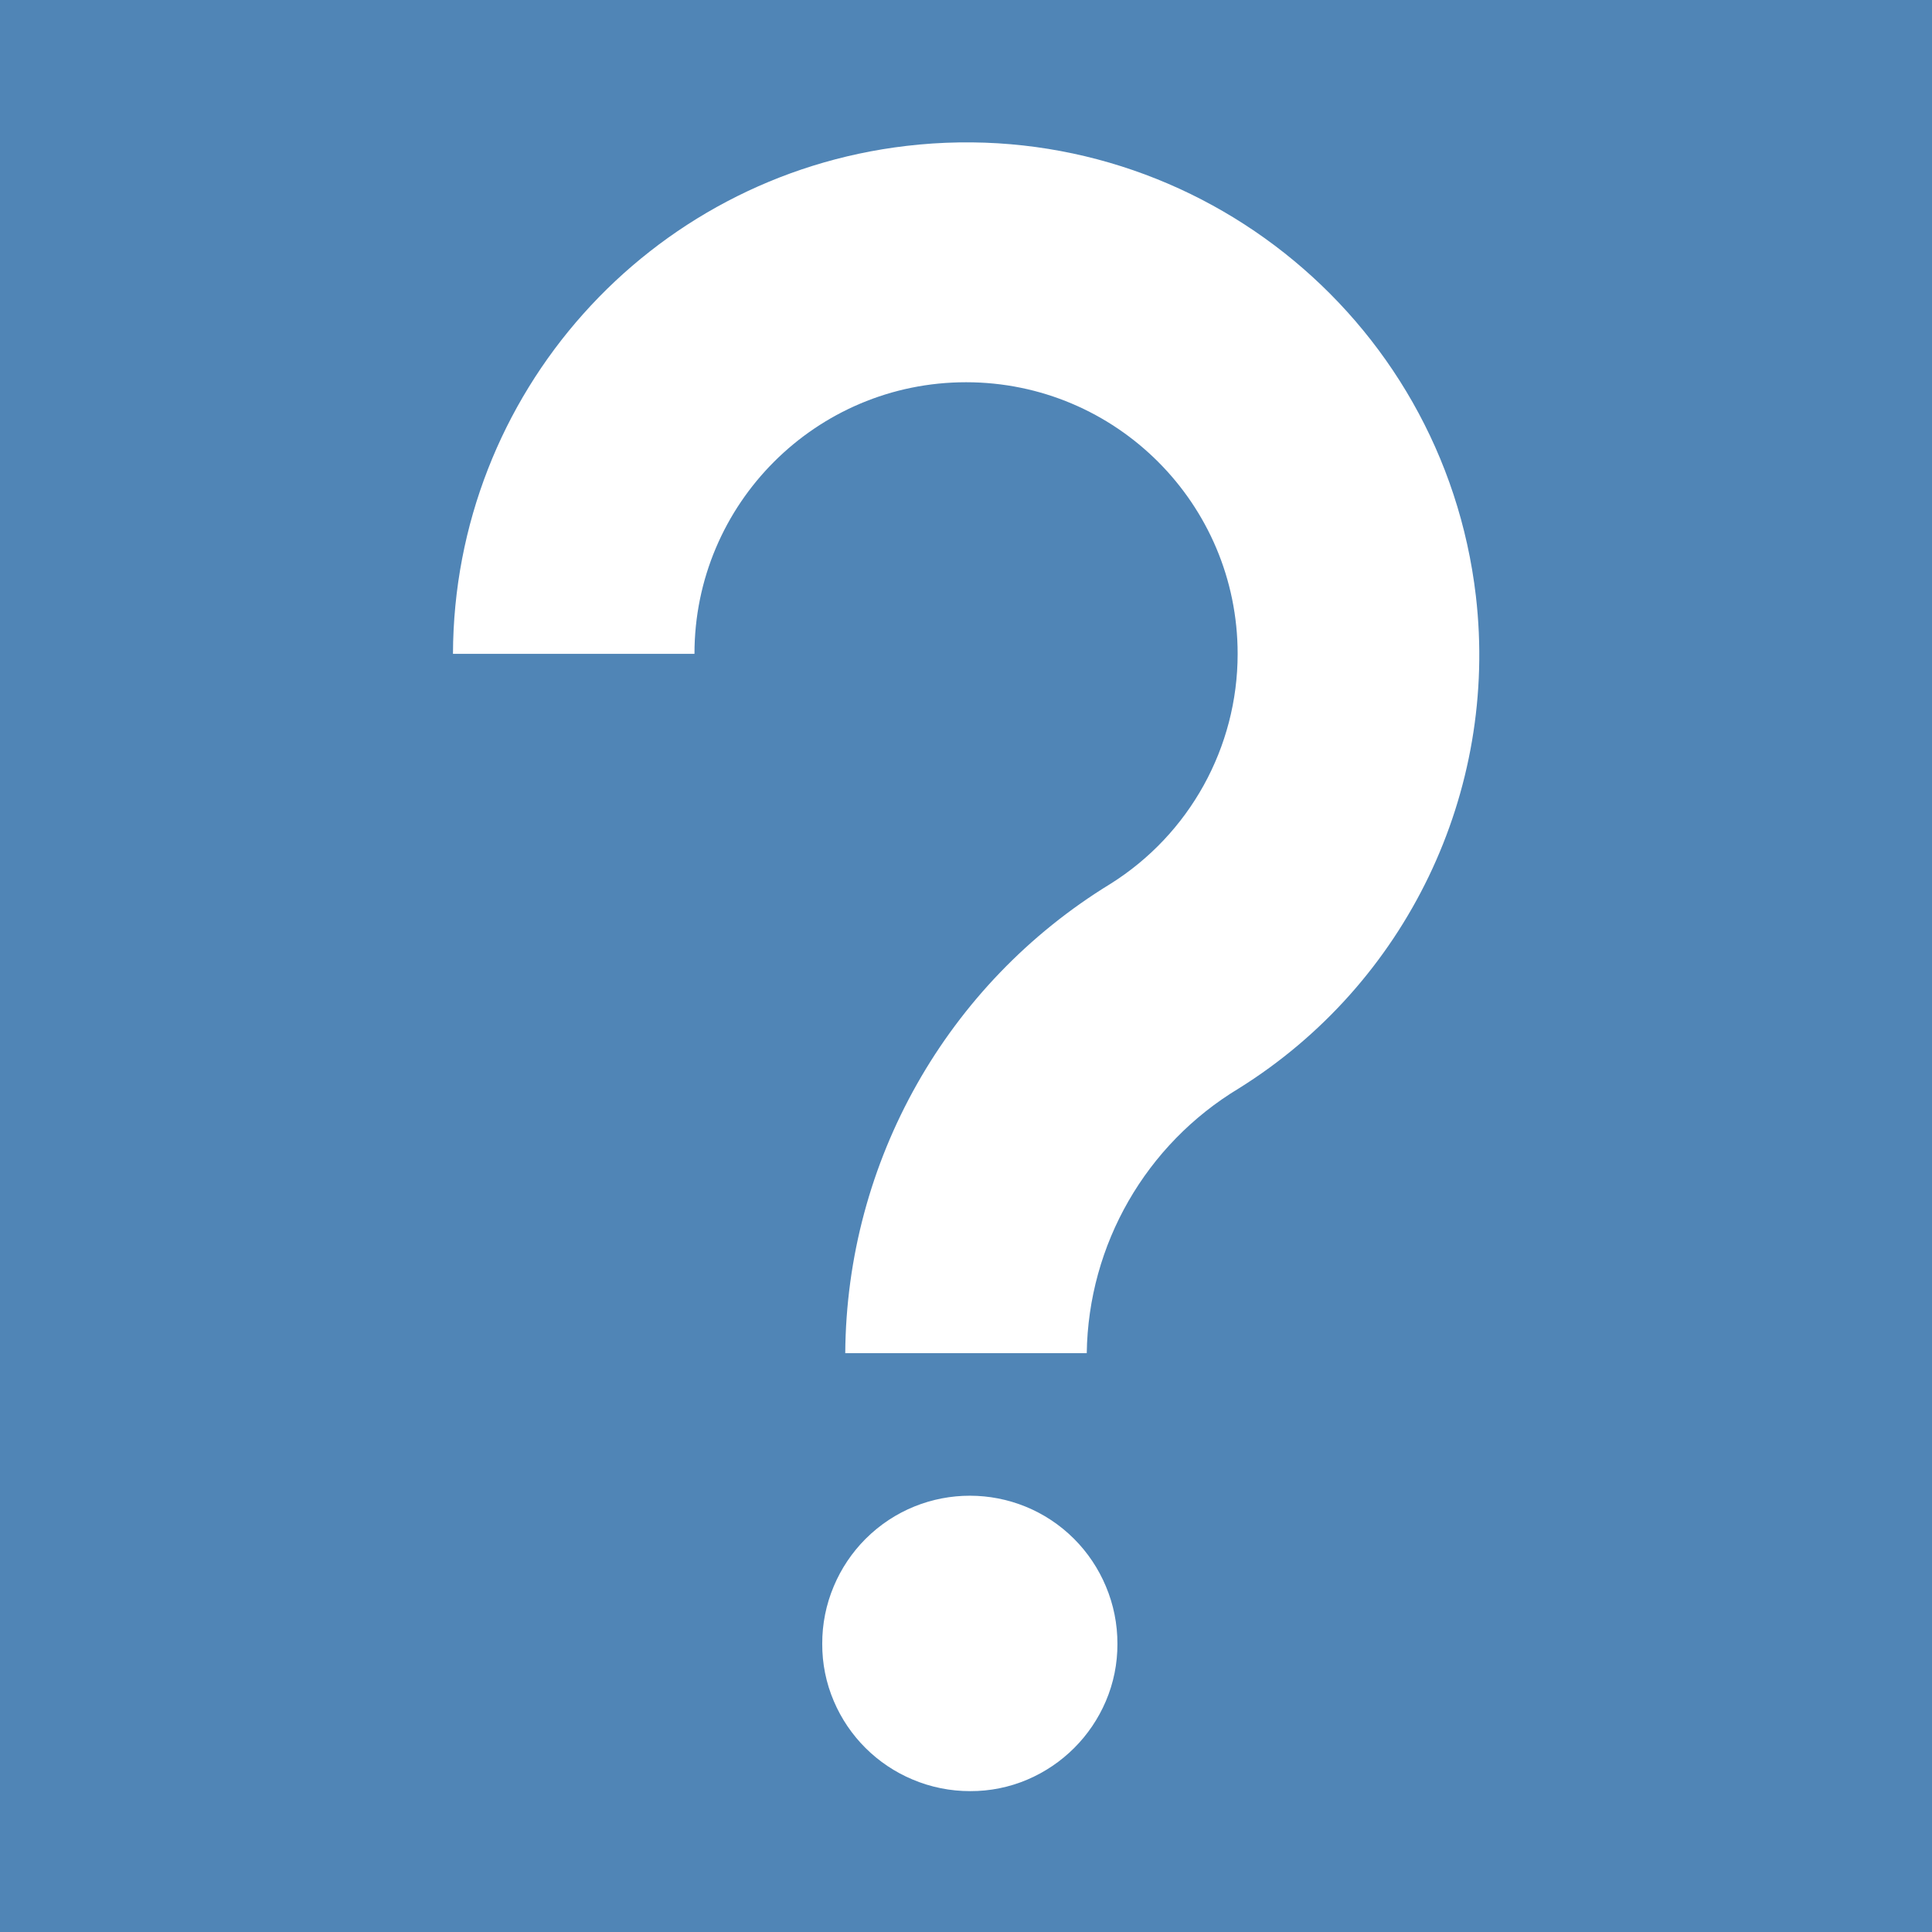 <svg width="378" height="378" xmlns="http://www.w3.org/2000/svg" xmlns:xlink="http://www.w3.org/1999/xlink" overflow="hidden"><g><rect x="0" y="0" width="378" height="378" fill="#5085B6"/><path d="M288.757 116.597C282.311 61.52 232.437 22.097 177.36 28.543 126.897 34.448 88.799 77.119 88.625 127.925L135.875 127.925C135.874 98.579 159.663 74.788 189.009 74.787 218.356 74.785 242.147 98.575 242.148 127.921 242.149 146.219 232.736 163.229 217.232 172.947 185.236 192.523 165.625 227.241 165.375 264.75L212.625 264.75C212.926 243.499 224.179 223.91 242.385 212.944 275.161 192.487 293.215 154.975 288.757 116.597Z" fill="#FFFFFF"/><path d="M210.18 301.116 210.18 301.116C198.92 289.833 180.646 289.814 169.363 301.074 169.349 301.088 169.335 301.102 169.32 301.116 166.68 303.767 164.578 306.904 163.131 310.354 161.624 313.918 160.857 317.75 160.874 321.619 160.853 325.473 161.623 329.29 163.139 332.833 166.083 339.759 171.616 345.262 178.558 348.17 182.121 349.676 185.951 350.447 189.819 350.438 193.672 350.456 197.489 349.686 201.033 348.173 207.926 345.23 213.416 339.739 216.358 332.845 217.872 329.301 218.644 325.484 218.626 321.631 218.64 317.762 217.871 313.93 216.366 310.366 214.92 306.912 212.819 303.771 210.18 301.116Z" fill="#FFFFFF"/></g></svg>